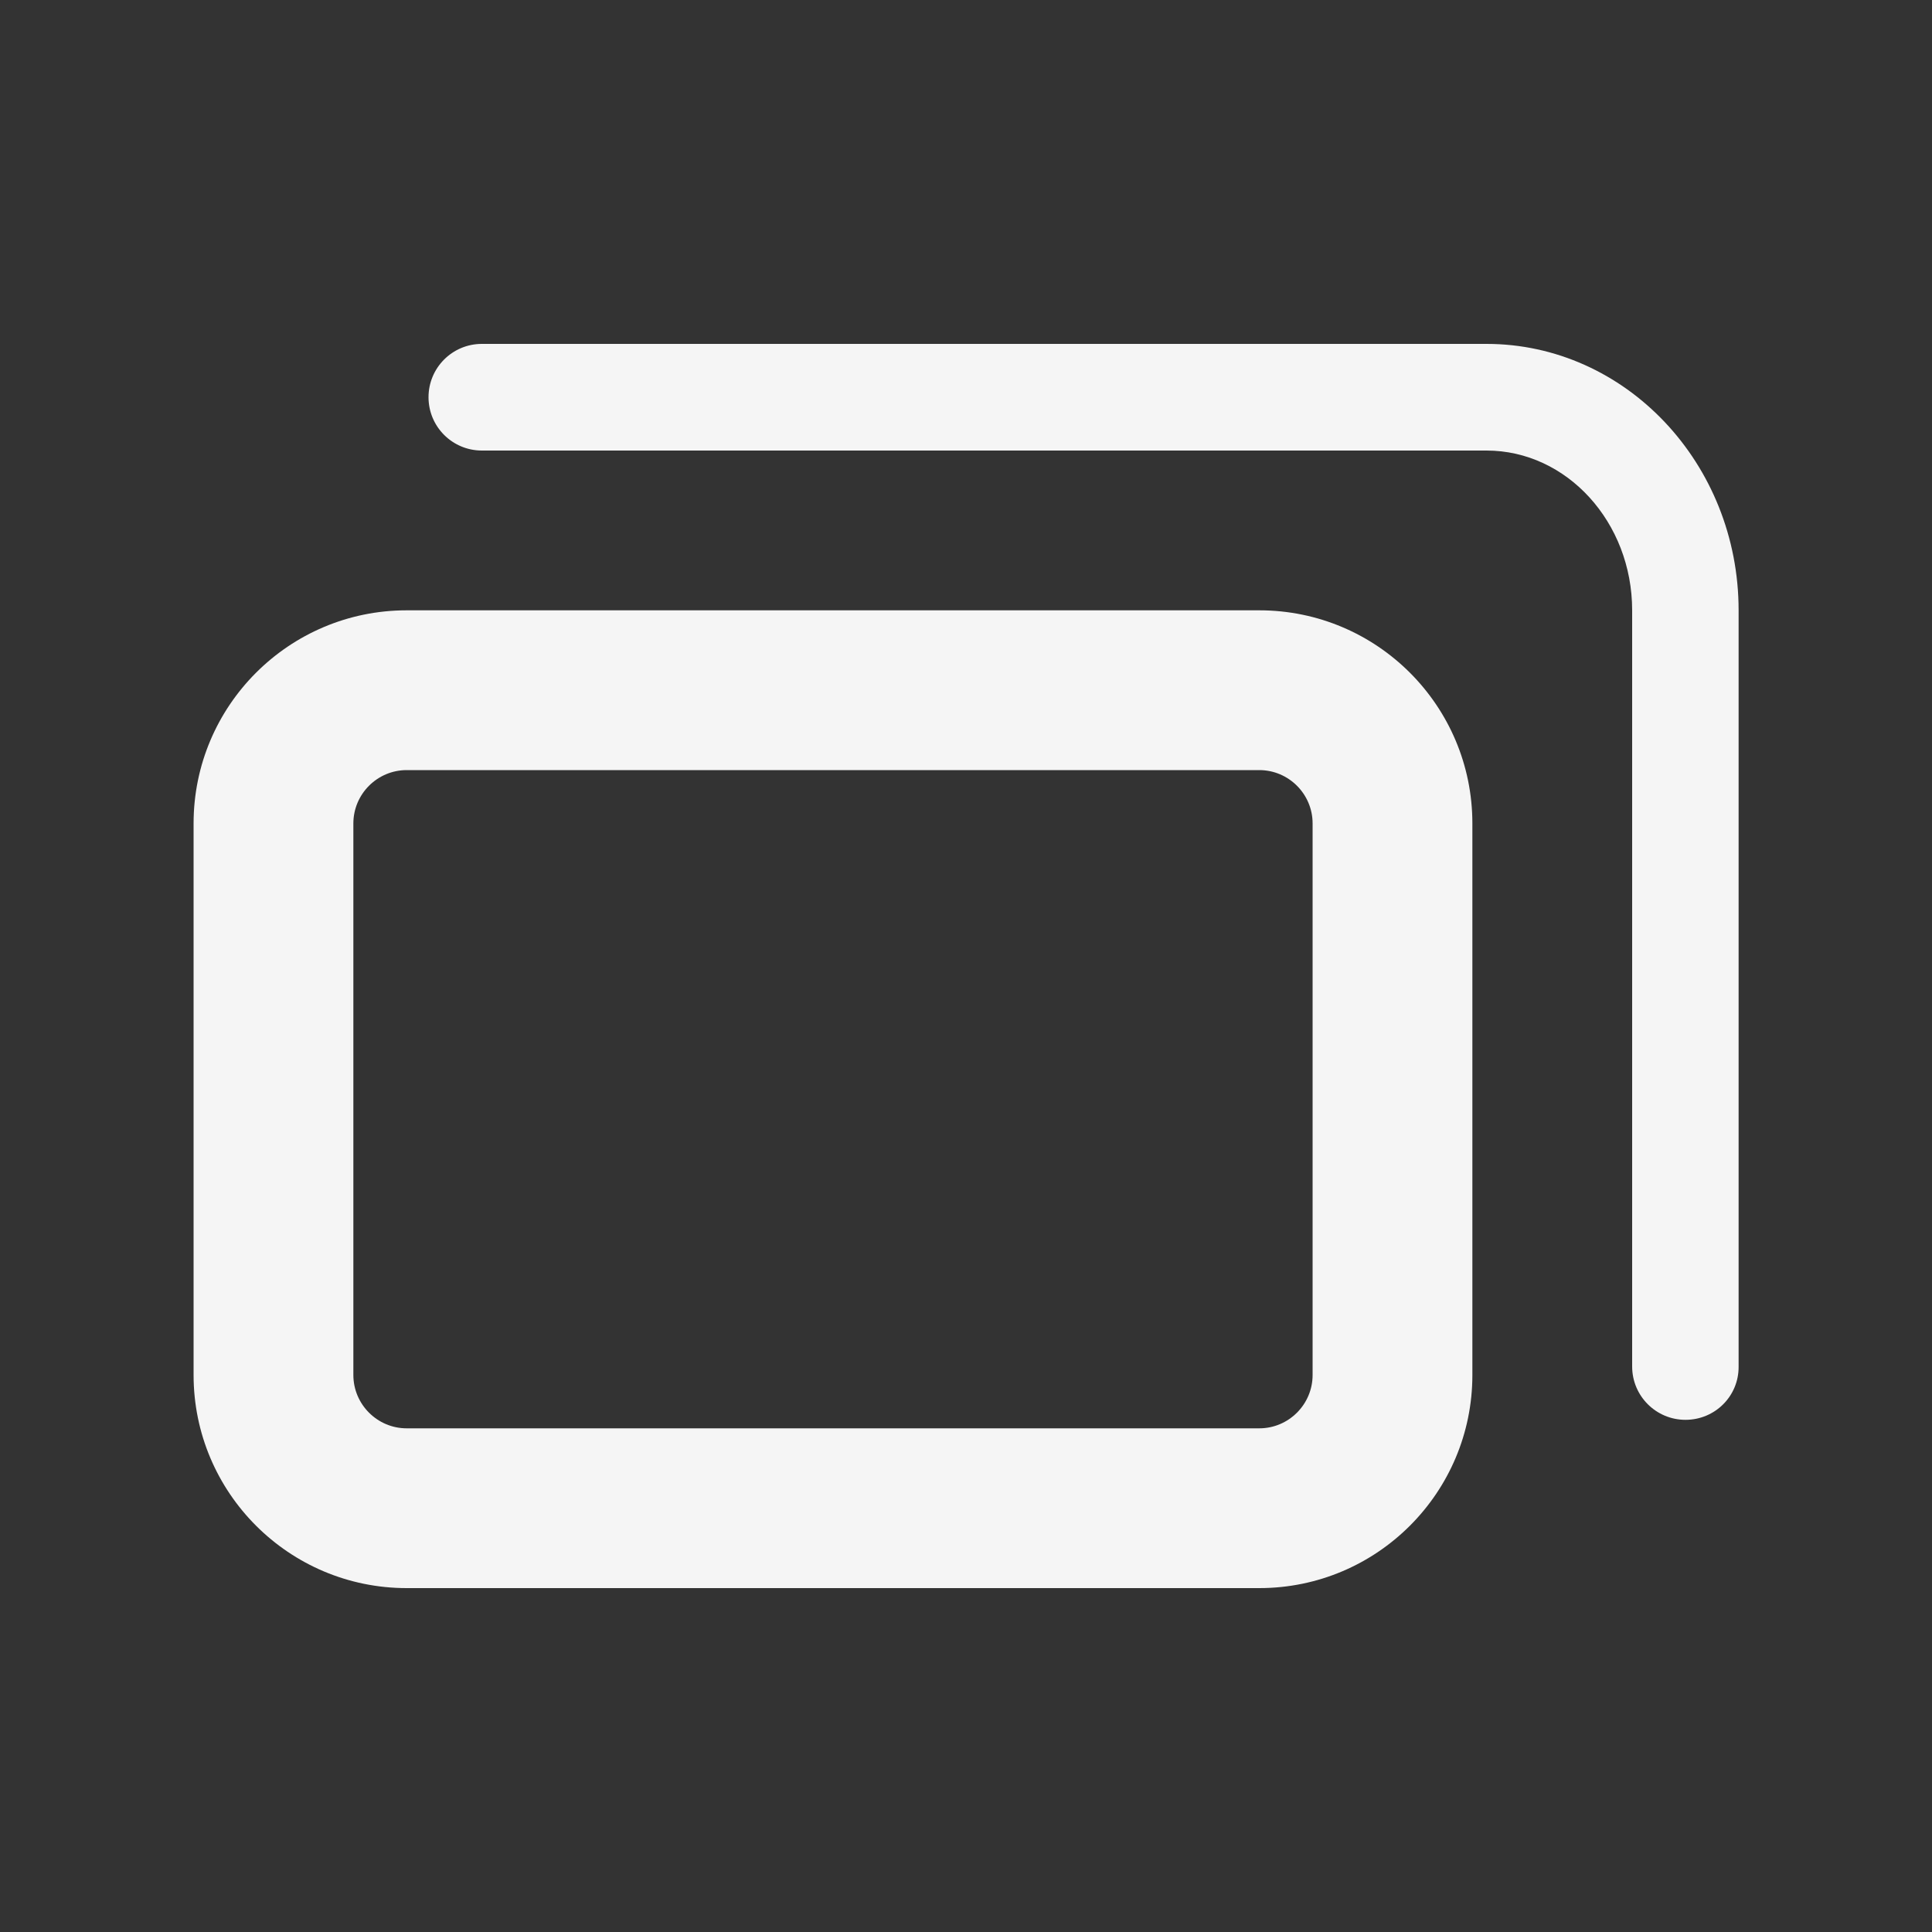 <?xml version="1.0" standalone="no"?><!DOCTYPE svg PUBLIC "-//W3C//DTD SVG 1.1//EN" "http://www.w3.org/Graphics/SVG/1.1/DTD/svg11.dtd"><svg t="1724484022302" class="icon" viewBox="0 0 1024 1024" version="1.1" xmlns="http://www.w3.org/2000/svg" p-id="11665" width="256" height="256" xmlns:xlink="http://www.w3.org/1999/xlink"><rect x="0" y="0" width="1024" height="1024" fill="#333333" stroke="none"/><path d="M667.443 323.482H215.552c-62.362 0-112.947 50.586-112.947 112.947v292.352c0 62.362 50.586 112.947 112.947 112.947h451.891c62.362 0 112.947-50.586 112.947-112.947V436.429c0-62.362-50.586-112.947-112.947-112.947z m28.262 405.299c0 15.565-12.698 28.262-28.262 28.262H215.552c-15.565 0-28.262-12.698-28.262-28.262V436.429c0-15.565 12.698-28.262 28.262-28.262h451.891c15.565 0 28.262 12.698 28.262 28.262v292.352z" fill="#f5f5f5" p-id="11666"></path><path d="M893.338 752.538c-15.565 0-28.262-12.595-28.262-28.262V323.482c0-46.694-34.611-84.685-77.21-84.685h-532.48c-15.565 0-28.262-12.595-28.262-28.262 0-15.565 12.595-28.262 28.262-28.262h532.48c73.728 0 133.632 63.386 133.632 141.21v400.896c0.102 15.565-12.493 28.16-28.16 28.16z" fill="#f5f5f5" p-id="11667"></path></svg>